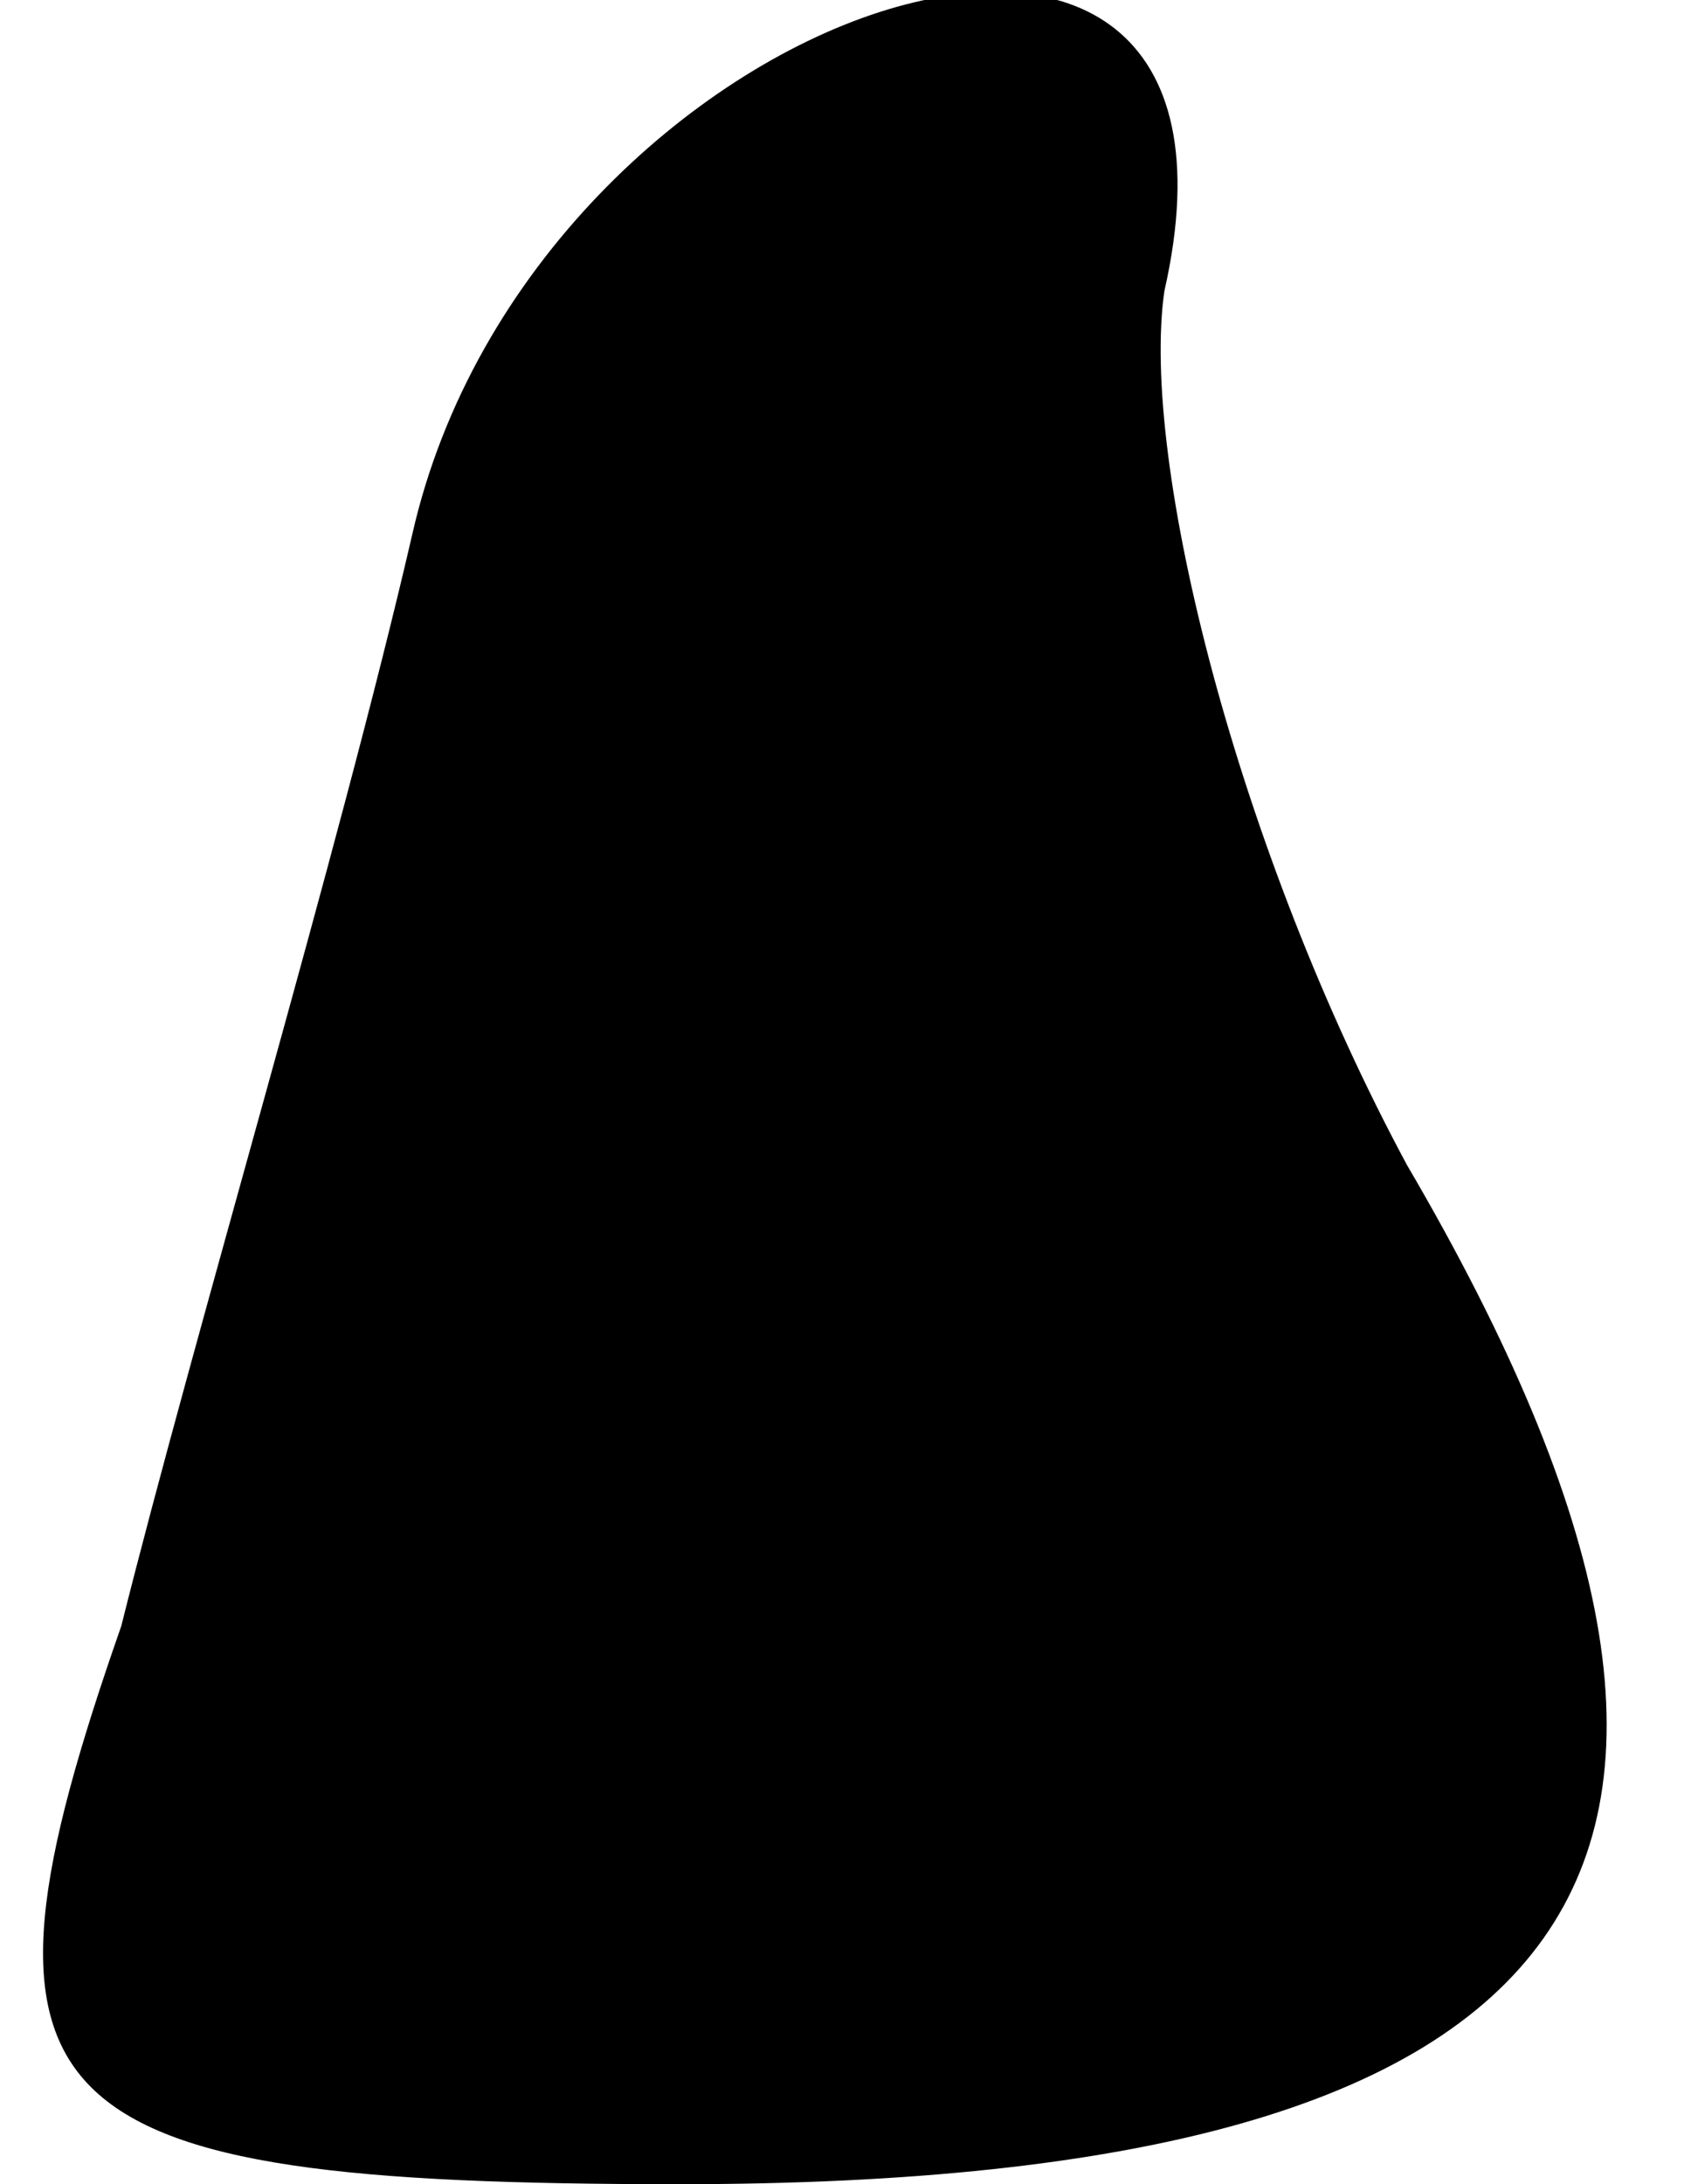 <?xml version="1.0" standalone="no"?>
<!DOCTYPE svg PUBLIC "-//W3C//DTD SVG 20010904//EN"
 "http://www.w3.org/TR/2001/REC-SVG-20010904/DTD/svg10.dtd">
<svg version="1.0" xmlns="http://www.w3.org/2000/svg"
 width="7pt" height="9pt" viewBox="0 0 7 9"
 preserveAspectRatio="xMidYMid meet">
<g transform="translate(0,9) scale(0.1,-0.1)"
fill="#000000" stroke="none">
<path fill="#000000" stroke="none" d="M17 68 c-3 -13 -9 -33 -12 -45 -7 -20
-4 -23 23 -23 38 0 47 13 30 42 -7 13 -11 29 -10 36 5 22 -26 12 -31 -10z"/>
</g>
</svg>
